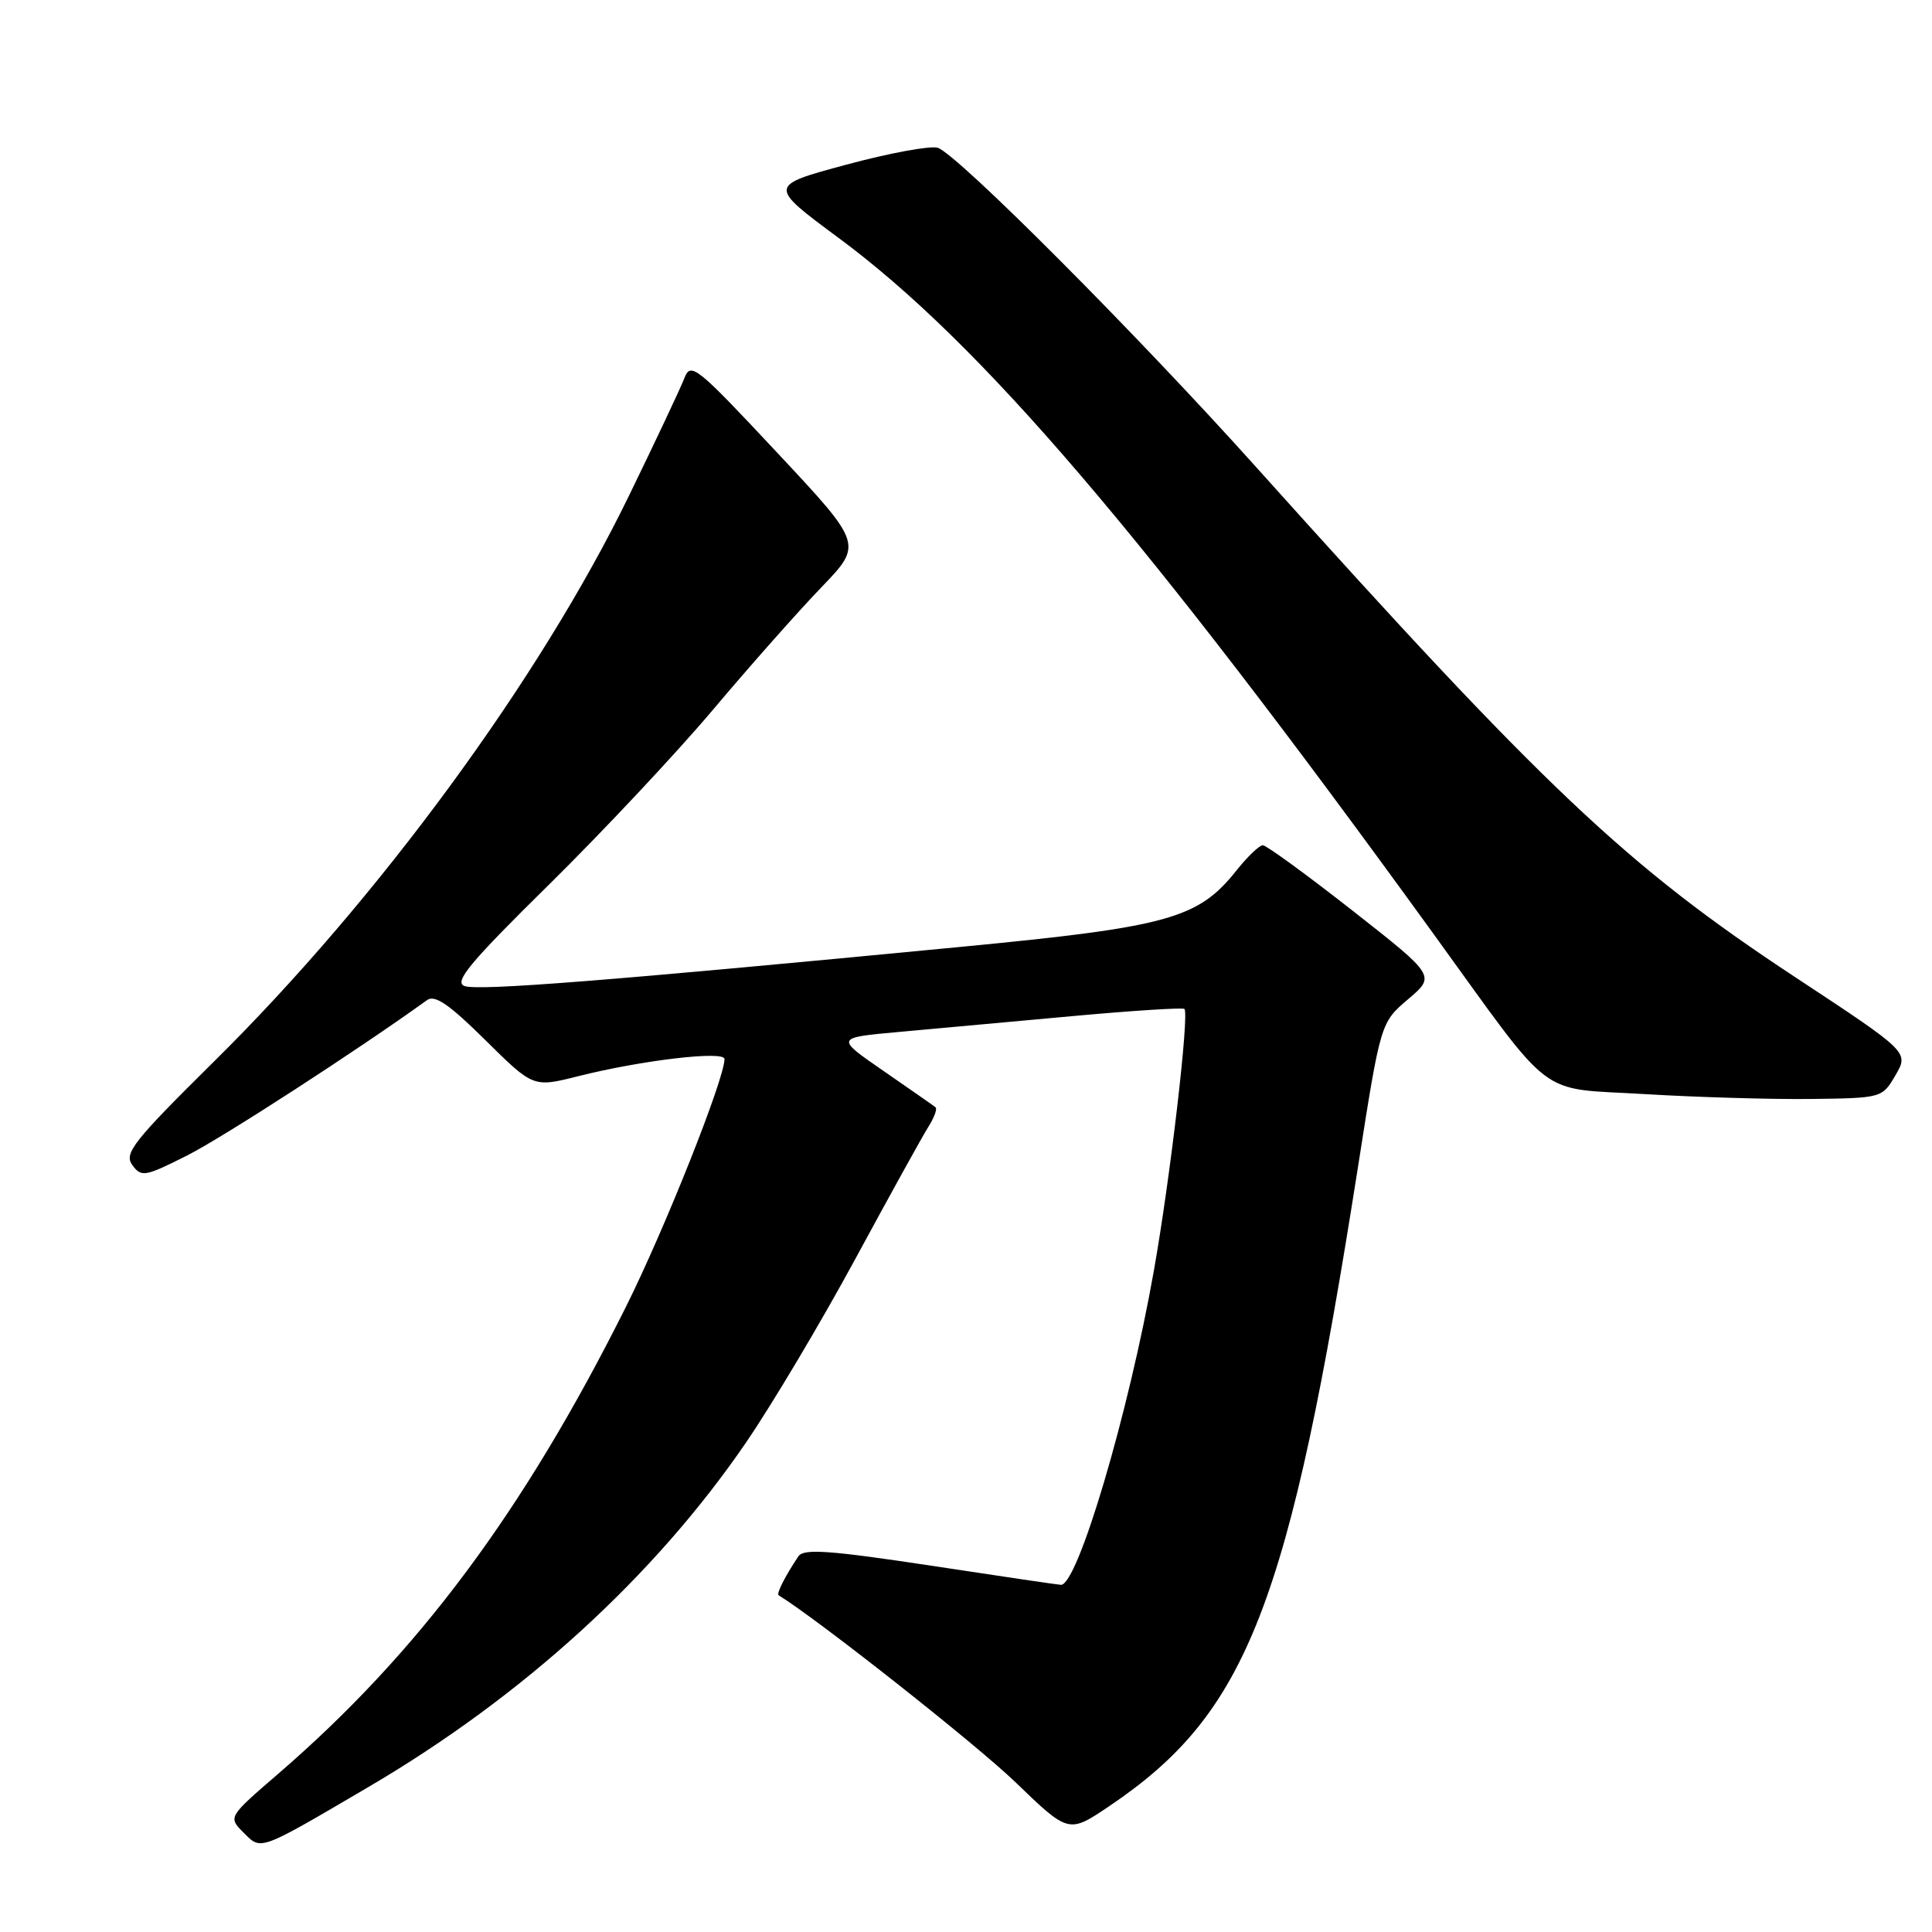 <?xml version="1.0" encoding="UTF-8" standalone="no"?>
<!DOCTYPE svg PUBLIC "-//W3C//DTD SVG 1.1//EN" "http://www.w3.org/Graphics/SVG/1.1/DTD/svg11.dtd" >
<svg xmlns="http://www.w3.org/2000/svg" xmlns:xlink="http://www.w3.org/1999/xlink" version="1.1" viewBox="0 0 256 256">
 <g >
 <path fill="currentColor"
d=" M 48.85 236.77 C 69.32 224.75 86.68 208.91 98.82 191.19 C 102.30 186.11 108.85 175.10 113.38 166.73 C 117.92 158.35 122.25 150.51 123.02 149.30 C 123.79 148.08 124.22 146.92 123.96 146.72 C 123.71 146.51 120.62 144.36 117.09 141.92 C 110.68 137.50 110.68 137.50 119.09 136.74 C 123.72 136.32 134.03 135.38 142.00 134.65 C 149.97 133.92 156.70 133.49 156.94 133.69 C 157.62 134.25 155.06 156.22 152.87 168.50 C 149.54 187.30 142.81 210.00 140.59 210.00 C 140.30 210.00 132.55 208.86 123.37 207.46 C 109.95 205.43 106.49 205.18 105.80 206.21 C 104.05 208.81 102.85 211.18 103.17 211.38 C 108.39 214.59 129.37 231.15 134.55 236.15 C 141.60 242.95 141.60 242.95 146.96 239.34 C 165.29 226.99 170.80 212.84 179.96 154.50 C 182.94 135.50 182.94 135.50 186.58 132.40 C 190.23 129.31 190.23 129.31 179.20 120.65 C 173.13 115.89 167.79 112.00 167.33 112.00 C 166.87 112.00 165.28 113.52 163.80 115.39 C 158.74 121.73 154.81 122.82 127.37 125.46 C 80.66 129.96 63.29 131.33 61.54 130.65 C 60.12 130.11 62.29 127.51 72.72 117.24 C 79.83 110.23 89.64 99.78 94.51 94.00 C 99.38 88.22 105.83 80.94 108.85 77.81 C 114.33 72.11 114.33 72.11 102.95 59.95 C 92.21 48.47 91.52 47.92 90.67 50.14 C 90.17 51.44 86.86 58.46 83.31 65.75 C 71.55 89.93 50.13 119.14 28.45 140.56 C 17.65 151.24 16.40 152.82 17.53 154.37 C 18.73 156.01 19.19 155.93 24.81 153.10 C 29.52 150.72 47.44 139.12 56.60 132.51 C 57.63 131.78 59.56 133.11 64.31 137.82 C 70.66 144.10 70.66 144.10 76.58 142.61 C 85.04 140.48 96.00 139.19 96.00 140.33 C 96.00 142.96 88.06 162.92 82.91 173.22 C 69.38 200.28 55.43 219.02 36.86 235.04 C 30.22 240.77 30.22 240.77 32.27 242.83 C 34.65 245.21 34.19 245.37 48.85 236.77 Z  M 251.17 142.46 C 252.94 139.41 252.94 139.41 237.89 129.49 C 215.49 114.73 204.77 104.59 166.54 62.00 C 150.59 44.22 126.83 20.40 124.25 19.58 C 123.29 19.28 117.84 20.28 112.14 21.82 C 101.78 24.61 101.78 24.61 111.14 31.54 C 129.90 45.43 151.65 70.87 189.77 123.50 C 206.23 146.22 203.43 144.09 218.02 144.98 C 224.89 145.39 234.75 145.68 239.95 145.62 C 249.37 145.50 249.40 145.49 251.17 142.46 Z "/>
</g>
</svg>